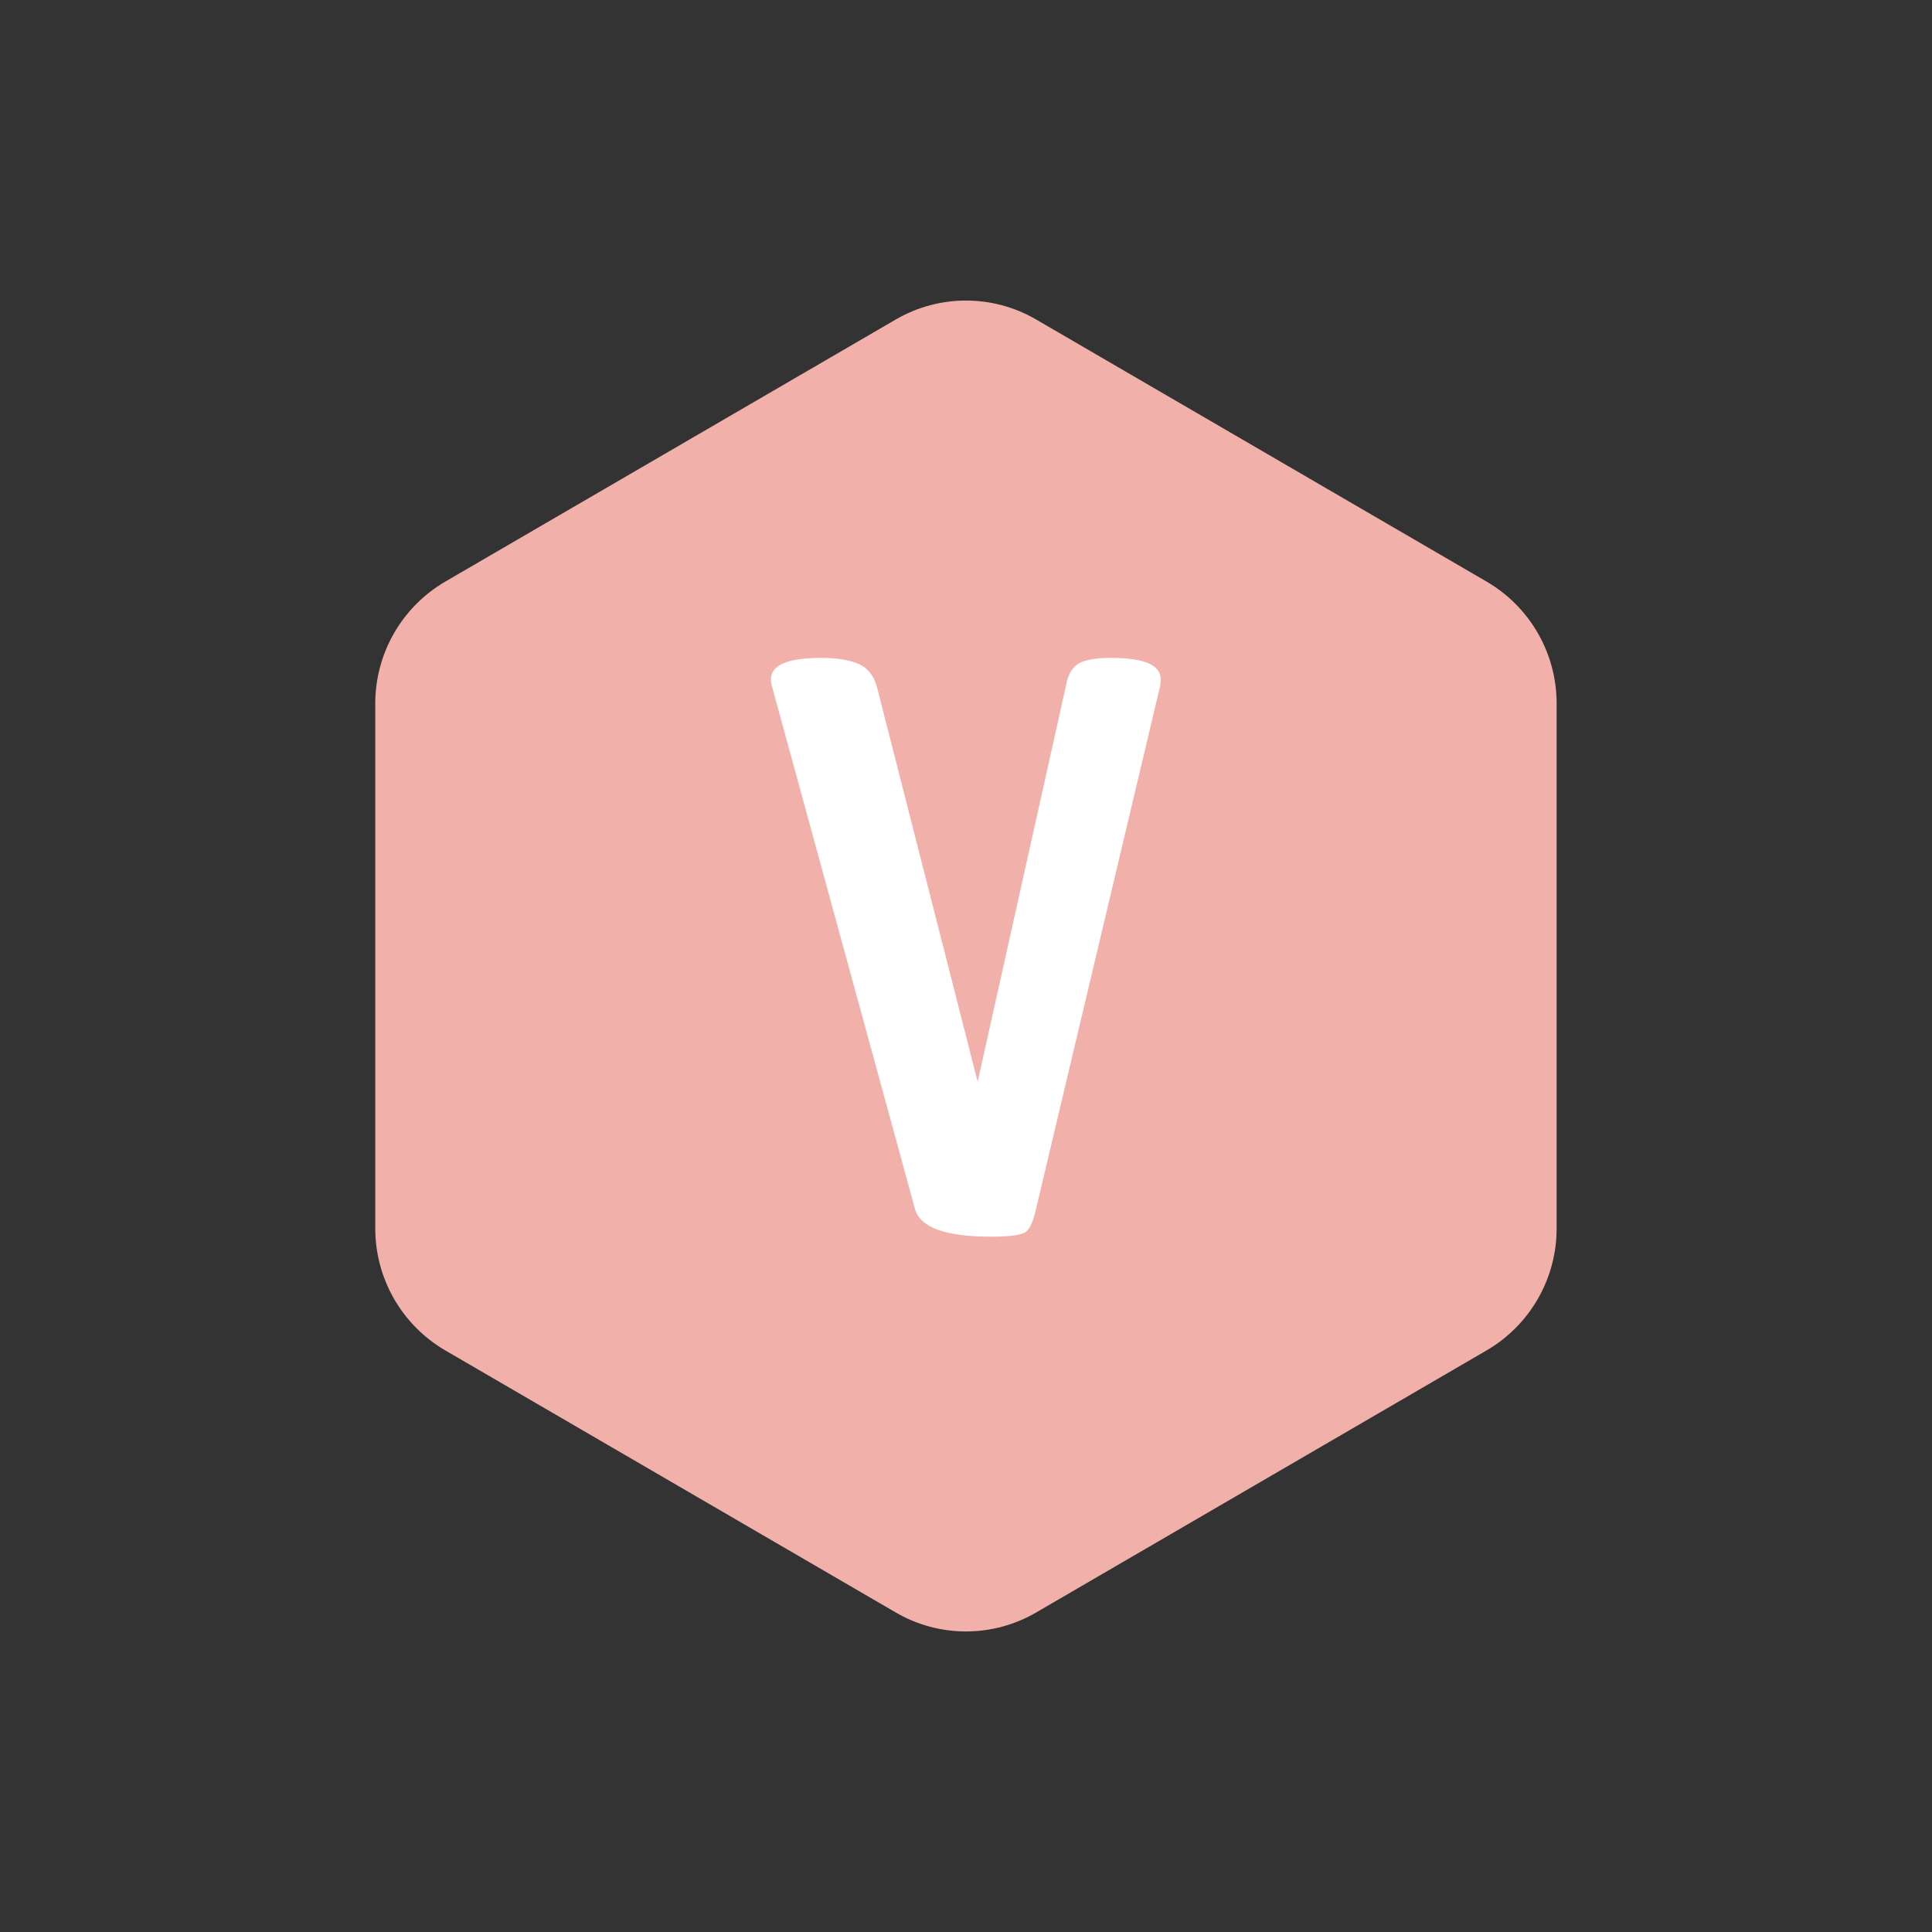 <svg xmlns="http://www.w3.org/2000/svg" xmlns:xlink="http://www.w3.org/1999/xlink" width="500" zoomAndPan="magnify" viewBox="0 0 375 375" height="500" preserveAspectRatio="xMidYMid meet" version="1.2"><rect x="0" y="0" width="375" height="375" fill="#333333" stroke="none"/><defs><clipPath id="bb24270f88"><path d="M 72.84 58 L 302.141 58 L 302.141 317 L 72.84 317 Z M 72.84 58 "/></clipPath><clipPath id="6b00e929c9"><path d="M 173.879 312.988 L 86.453 262.125 C 78.027 257.223 72.84 248.207 72.84 238.453 L 72.84 136.543 C 72.84 126.793 78.027 117.777 86.453 112.875 L 173.879 62.008 C 182.293 57.113 192.688 57.113 201.105 62.008 L 288.527 112.875 C 296.957 117.777 302.141 126.793 302.141 136.543 L 302.141 238.453 C 302.141 248.207 296.957 257.223 288.527 262.125 L 201.105 312.988 C 192.688 317.887 182.293 317.887 173.879 312.988 Z M 173.879 312.988 "/></clipPath></defs><g id="d30e16d0d3"><path style="fill:none;stroke-width:20;stroke-linecap:round;stroke-linejoin:miter;stroke:#ffffff;stroke-opacity:1;stroke-miterlimit:4;" d="M 10.855 14.628 C 29.304 212.568 90.041 212.147 193.068 13.368 " transform="matrix(0.721,-0.208,0.208,0.721,108.843,158.521)"/><g clip-rule="nonzero" clip-path="url(#bb24270f88)"><g clip-rule="nonzero" clip-path="url(#6b00e929c9)"><path style=" stroke:none;fill-rule:nonzero;fill:#f2b0aa;fill-opacity:1;" d="M 302.141 54.09 L 302.141 321.008 L 72.84 321.008 L 72.84 54.09 Z M 302.141 54.09 "/></g></g><g style="fill:#ffffff;fill-opacity:1;"><g transform="translate(146.198, 237.745)"><path style="stroke:none" d="M 69.484 -110.047 C 75.891 -110.047 79.094 -108.66 79.094 -105.891 C 79.094 -105.41 79.047 -104.93 78.953 -104.453 L 54.875 -3.016 C 54.395 -0.816 53.773 0.613 53.016 1.281 C 52.254 1.957 49.961 2.297 46.141 2.297 C 37.254 2.297 32.332 0.477 31.375 -3.156 L 3.578 -104.734 C 3.484 -105.117 3.438 -105.504 3.438 -105.891 C 3.438 -108.66 6.688 -110.047 13.188 -110.047 C 16.332 -110.047 18.789 -109.641 20.562 -108.828 C 22.332 -108.016 23.504 -106.461 24.078 -104.172 L 43.562 -27.797 L 60.75 -104.875 C 61.133 -106.883 61.945 -108.25 63.188 -108.969 C 64.426 -109.688 66.523 -110.047 69.484 -110.047 Z M 69.484 -110.047 "/></g></g></g></svg>